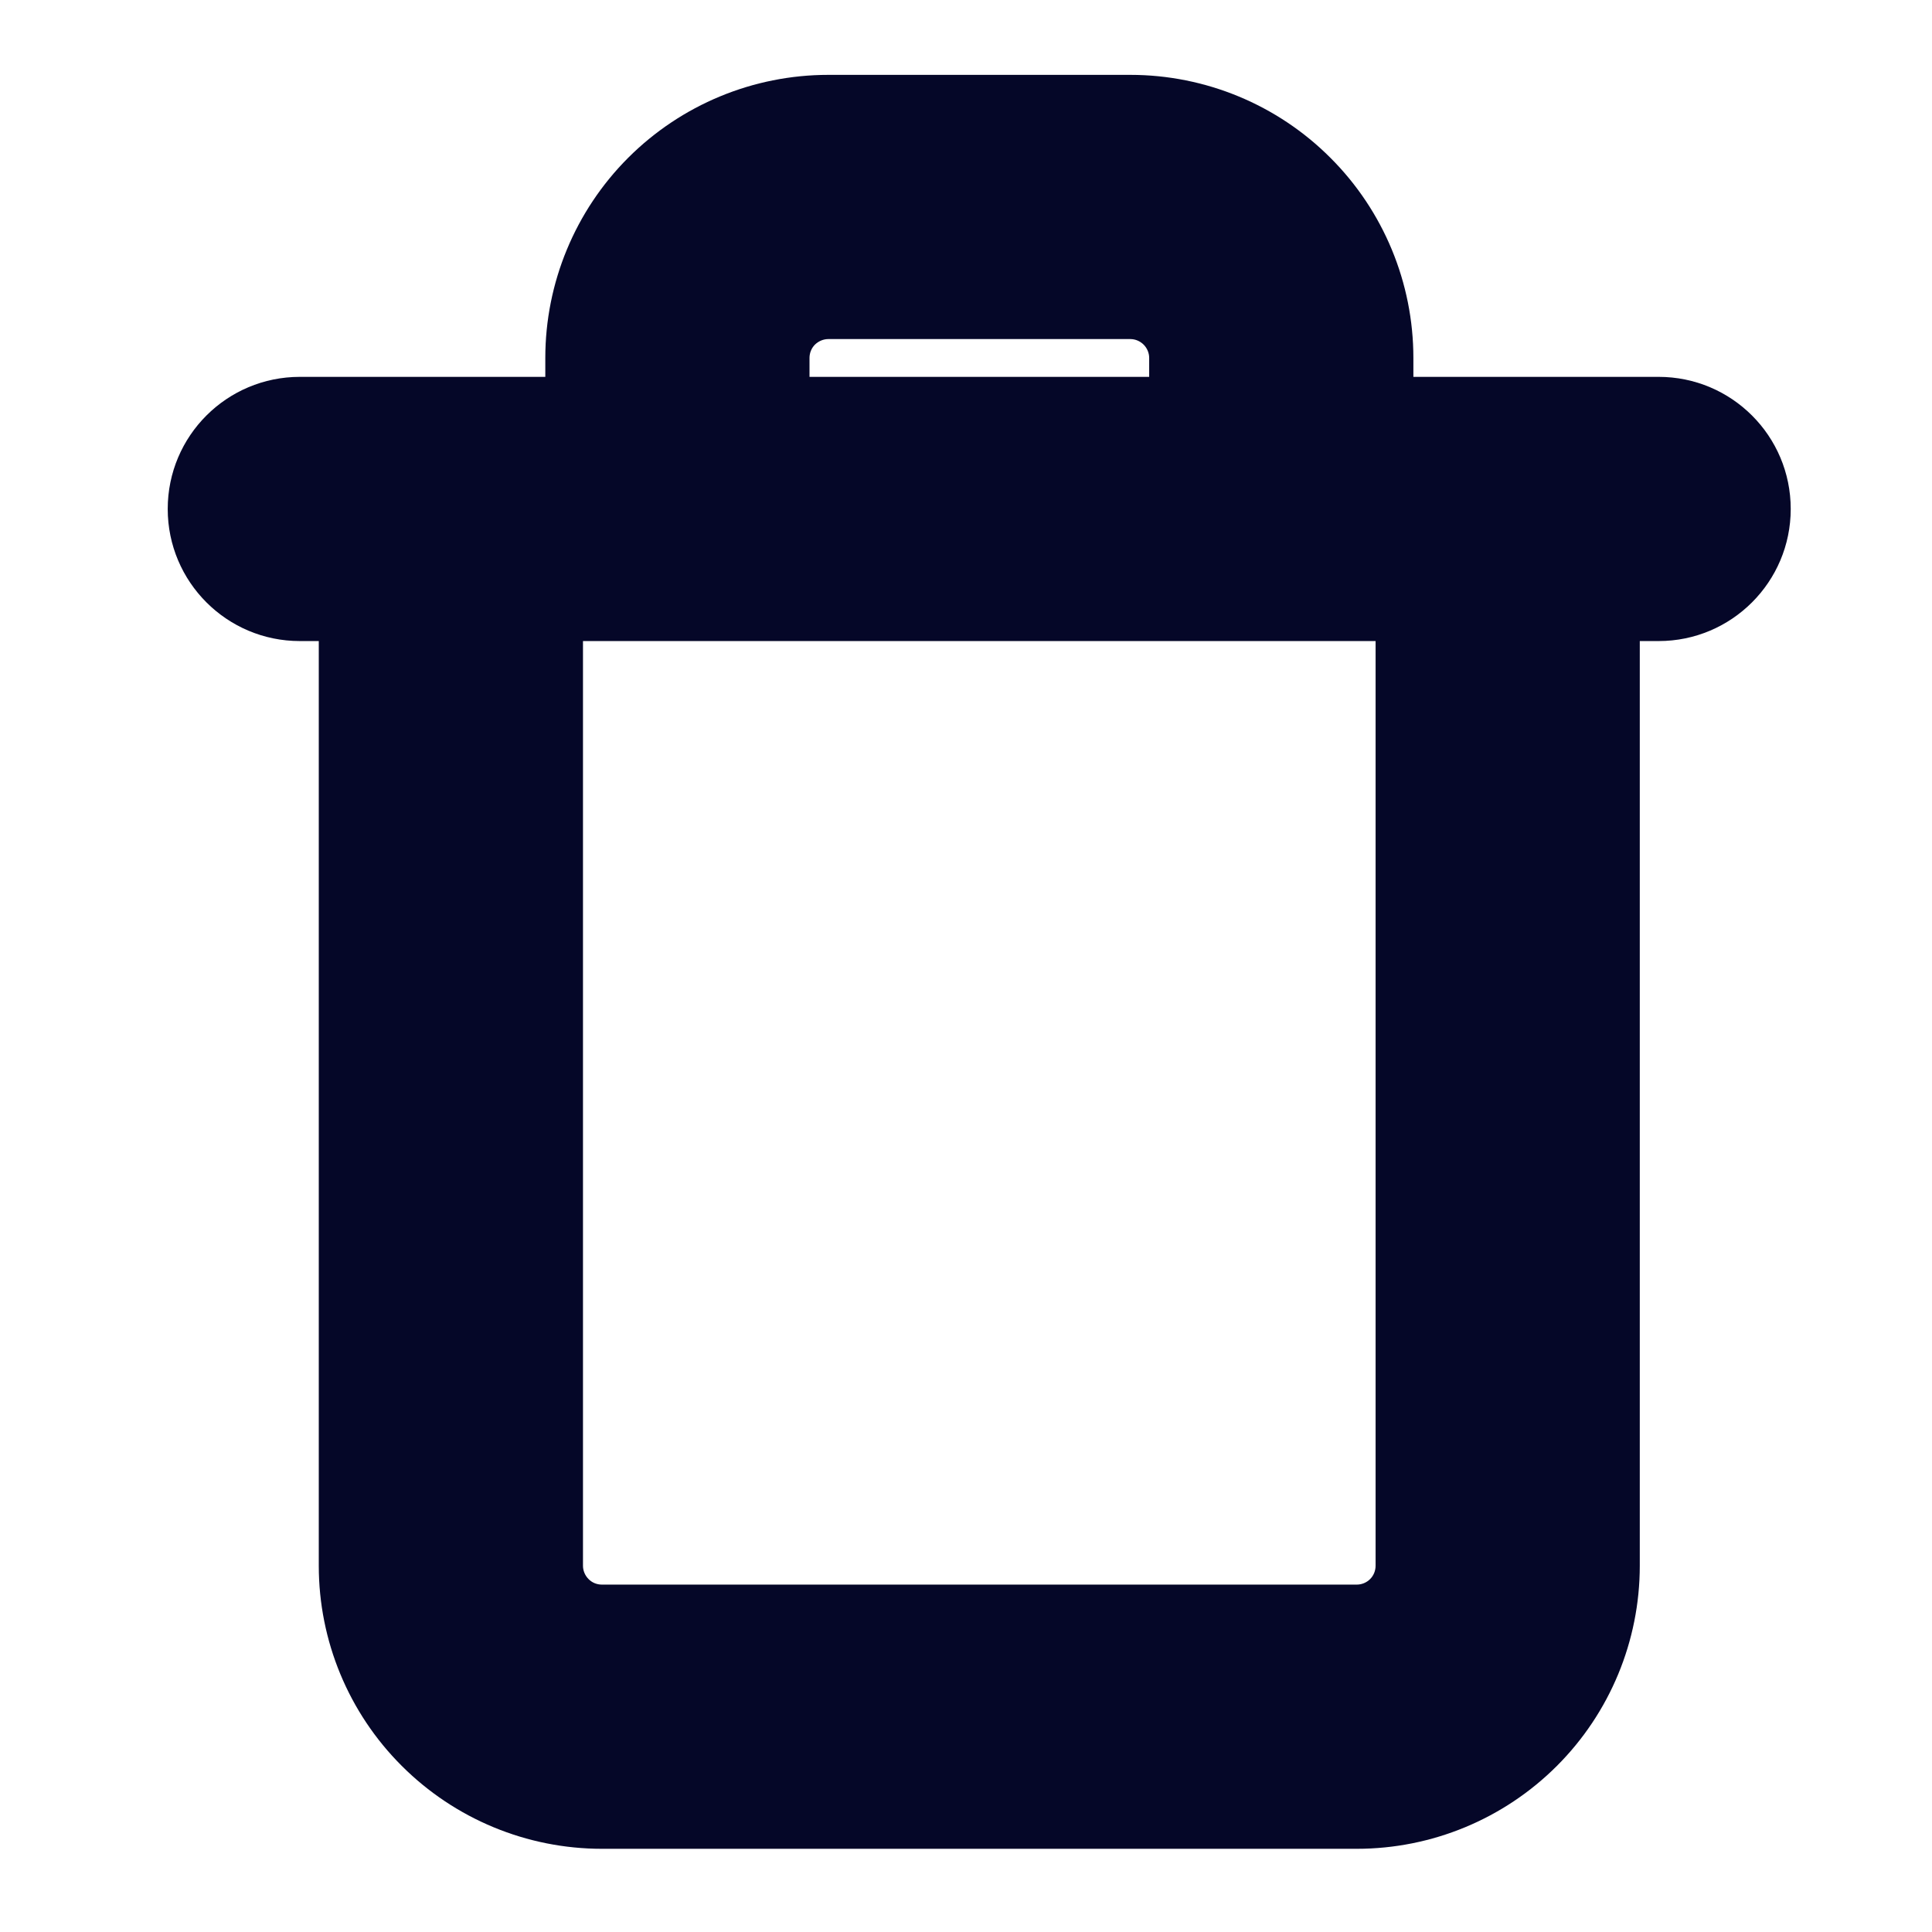 <svg width="16" height="16" viewBox="0 0 16 16" fill="none" xmlns="http://www.w3.org/2000/svg">
<path fill-rule="evenodd" clip-rule="evenodd" d="M6.749 2.854C6.779 2.825 6.819 2.808 6.86 2.808H9.361C9.402 2.808 9.442 2.825 9.471 2.854C9.5 2.883 9.517 2.923 9.517 2.964V3.121H6.704V2.964C6.704 2.923 6.72 2.883 6.749 2.854ZM4.516 3.121V2.964C4.516 2.343 4.763 1.746 5.202 1.307C5.642 0.867 6.238 0.62 6.86 0.62H9.361C9.982 0.62 10.579 0.867 11.018 1.307C11.458 1.746 11.705 2.343 11.705 2.964V3.121H13.736C14.34 3.121 14.83 3.61 14.83 4.215C14.83 4.819 14.34 5.309 13.736 5.309H13.58V12.967C13.58 13.589 13.333 14.185 12.894 14.624C12.454 15.064 11.858 15.311 11.236 15.311H4.985C4.363 15.311 3.767 15.064 3.327 14.624C2.887 14.185 2.64 13.589 2.64 12.967V5.309H2.483C1.879 5.309 1.389 4.819 1.389 4.215C1.389 3.61 1.879 3.121 2.483 3.121H3.733H4.516ZM5.61 5.309H10.611H11.392V12.967C11.392 13.008 11.376 13.048 11.347 13.077C11.317 13.107 11.277 13.123 11.236 13.123H4.985C4.943 13.123 4.903 13.107 4.874 13.077C4.845 13.048 4.828 13.008 4.828 12.967V5.309H5.61Z" fill="#050728"/>
</svg>
